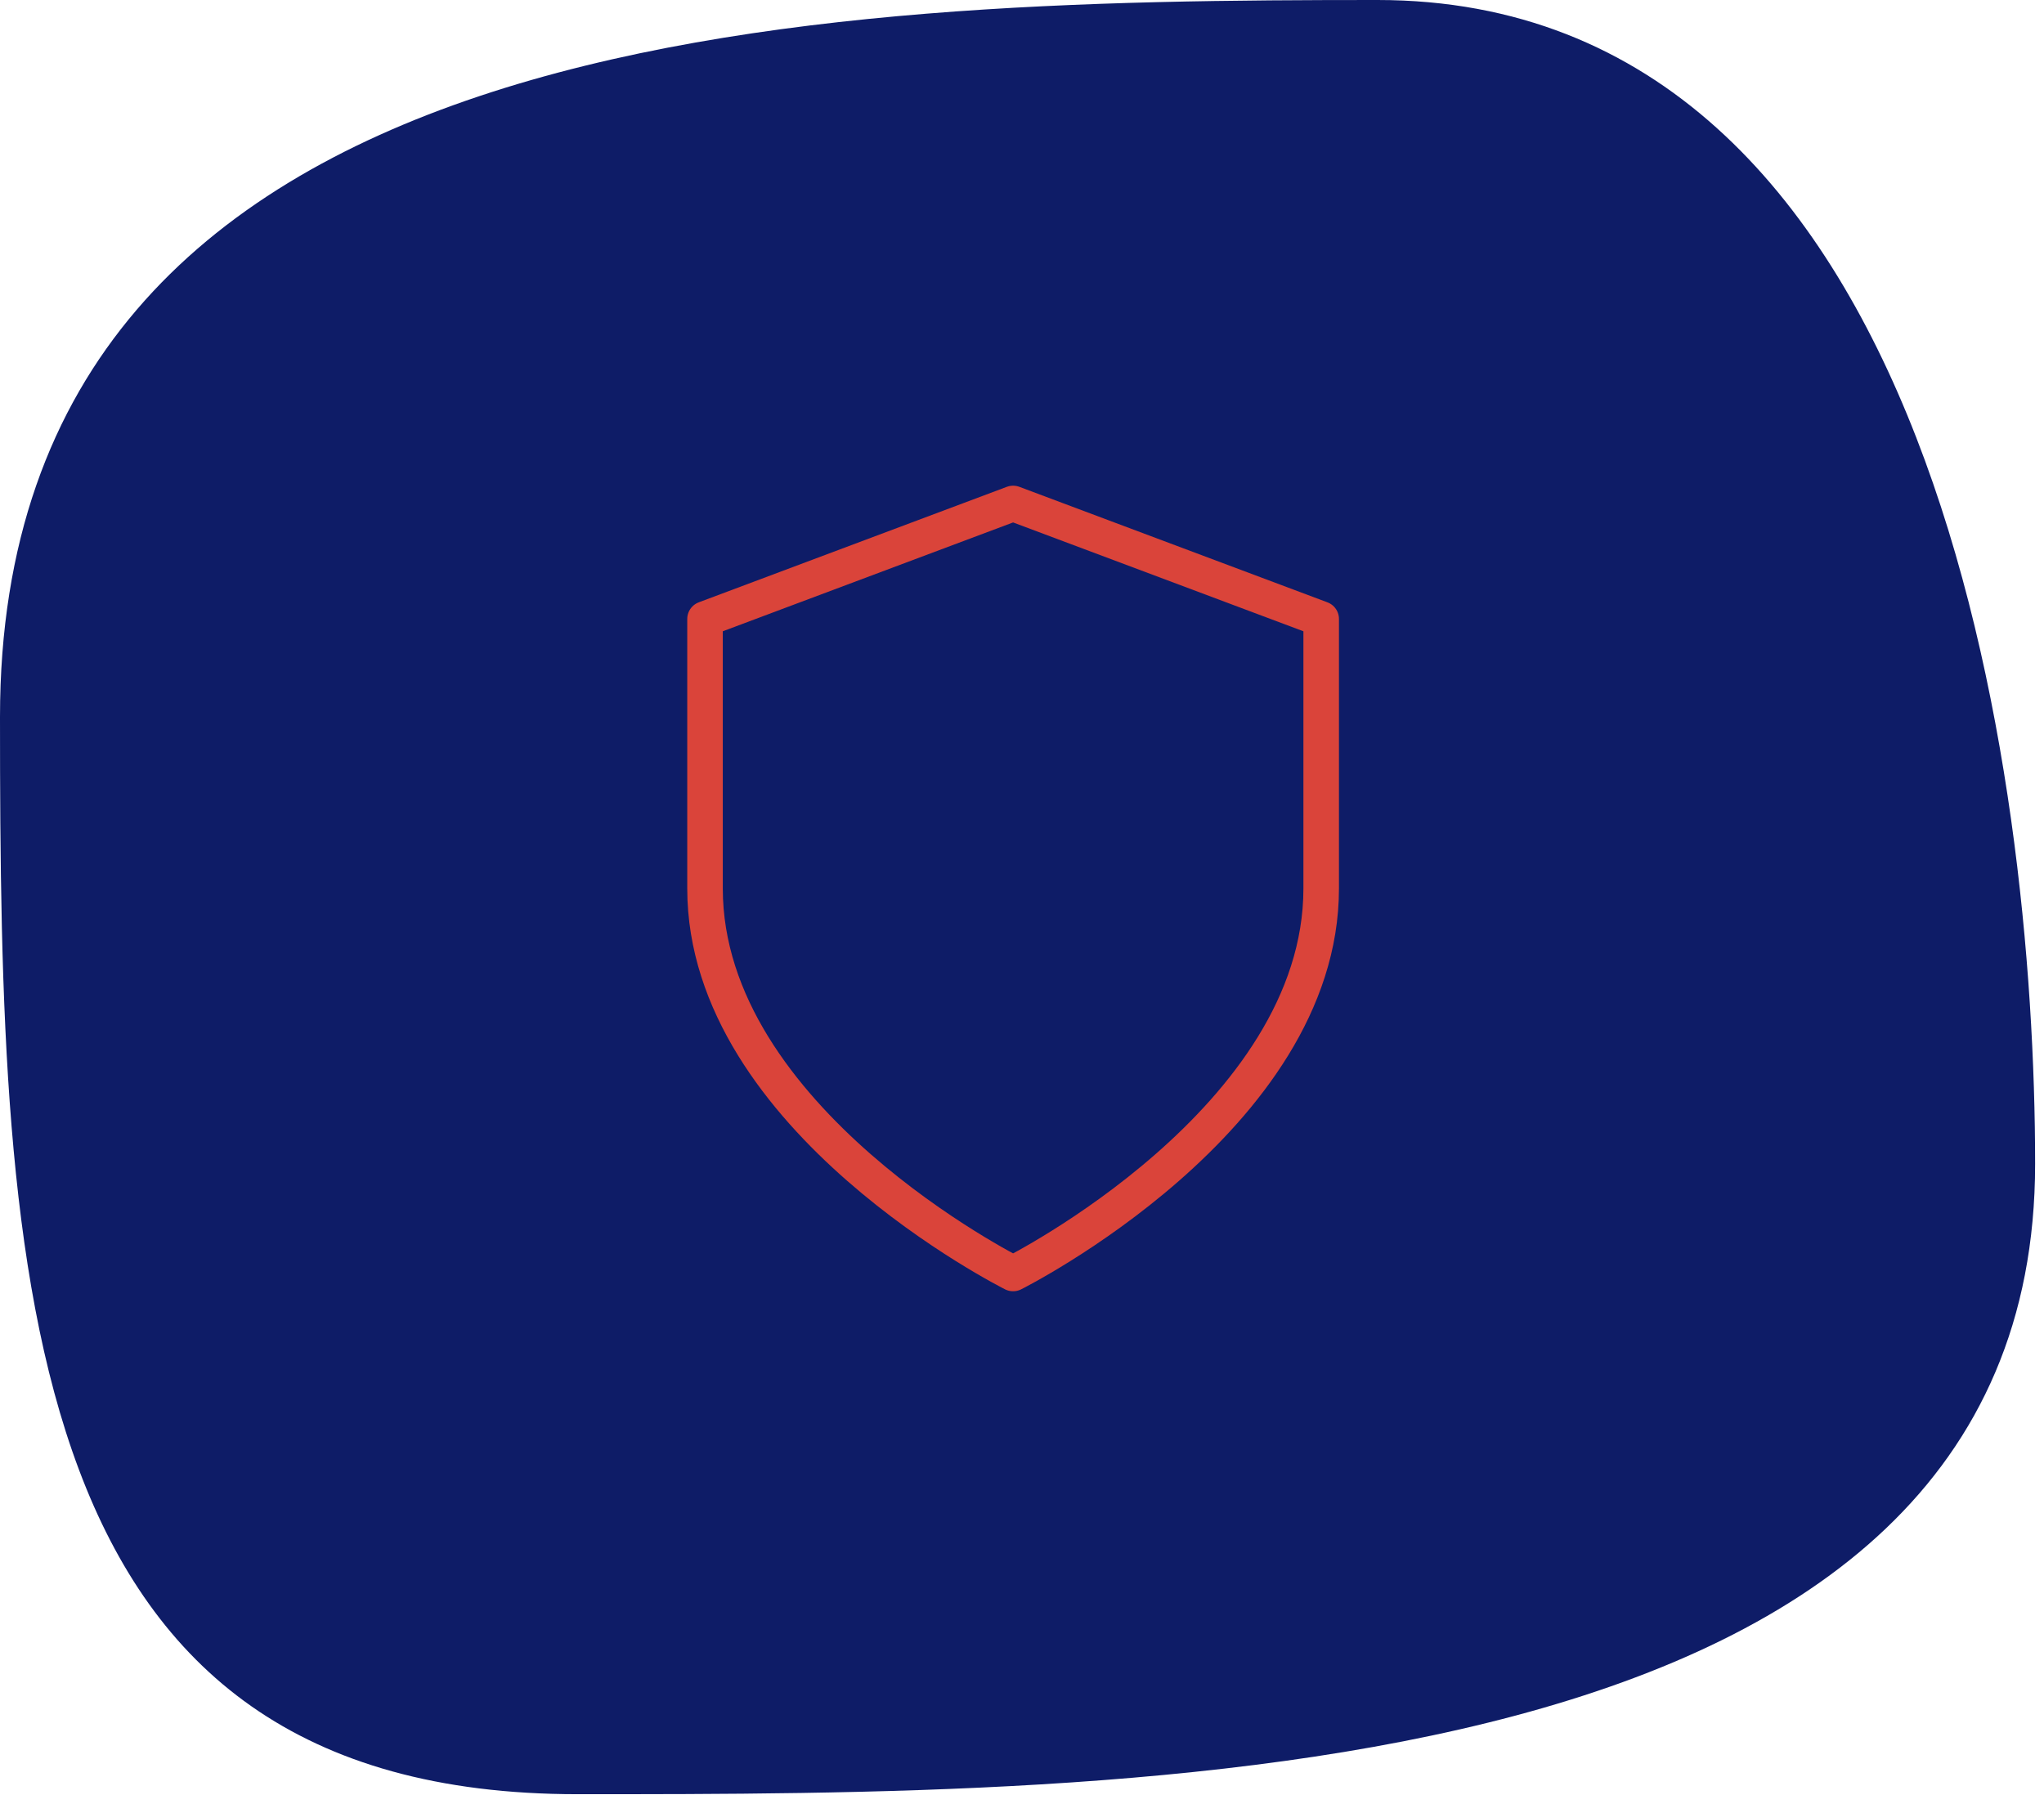 <svg width="115" height="101" viewBox="0 0 115 101" fill="none" xmlns="http://www.w3.org/2000/svg">
<path d="M114.5 65.5C114.5 100.971 63.98 100.971 32.5 100.971C1.02 100.971 2.81096e-06 72.5 0 40.346C-3.43977e-06 1 46.02 0 77.5 0C108.98 0 114.5 43.77 114.5 65.5Z" fill="#0E1C67"/>
<path d="M56.999 71.667C56.999 71.667 74.333 63 74.333 50V34.833L56.999 28.333L39.666 34.833V50C39.666 63 56.999 71.667 56.999 71.667Z" stroke="#DA443A" stroke-width="2" stroke-linecap="round" stroke-linejoin="round"/>
</svg>
